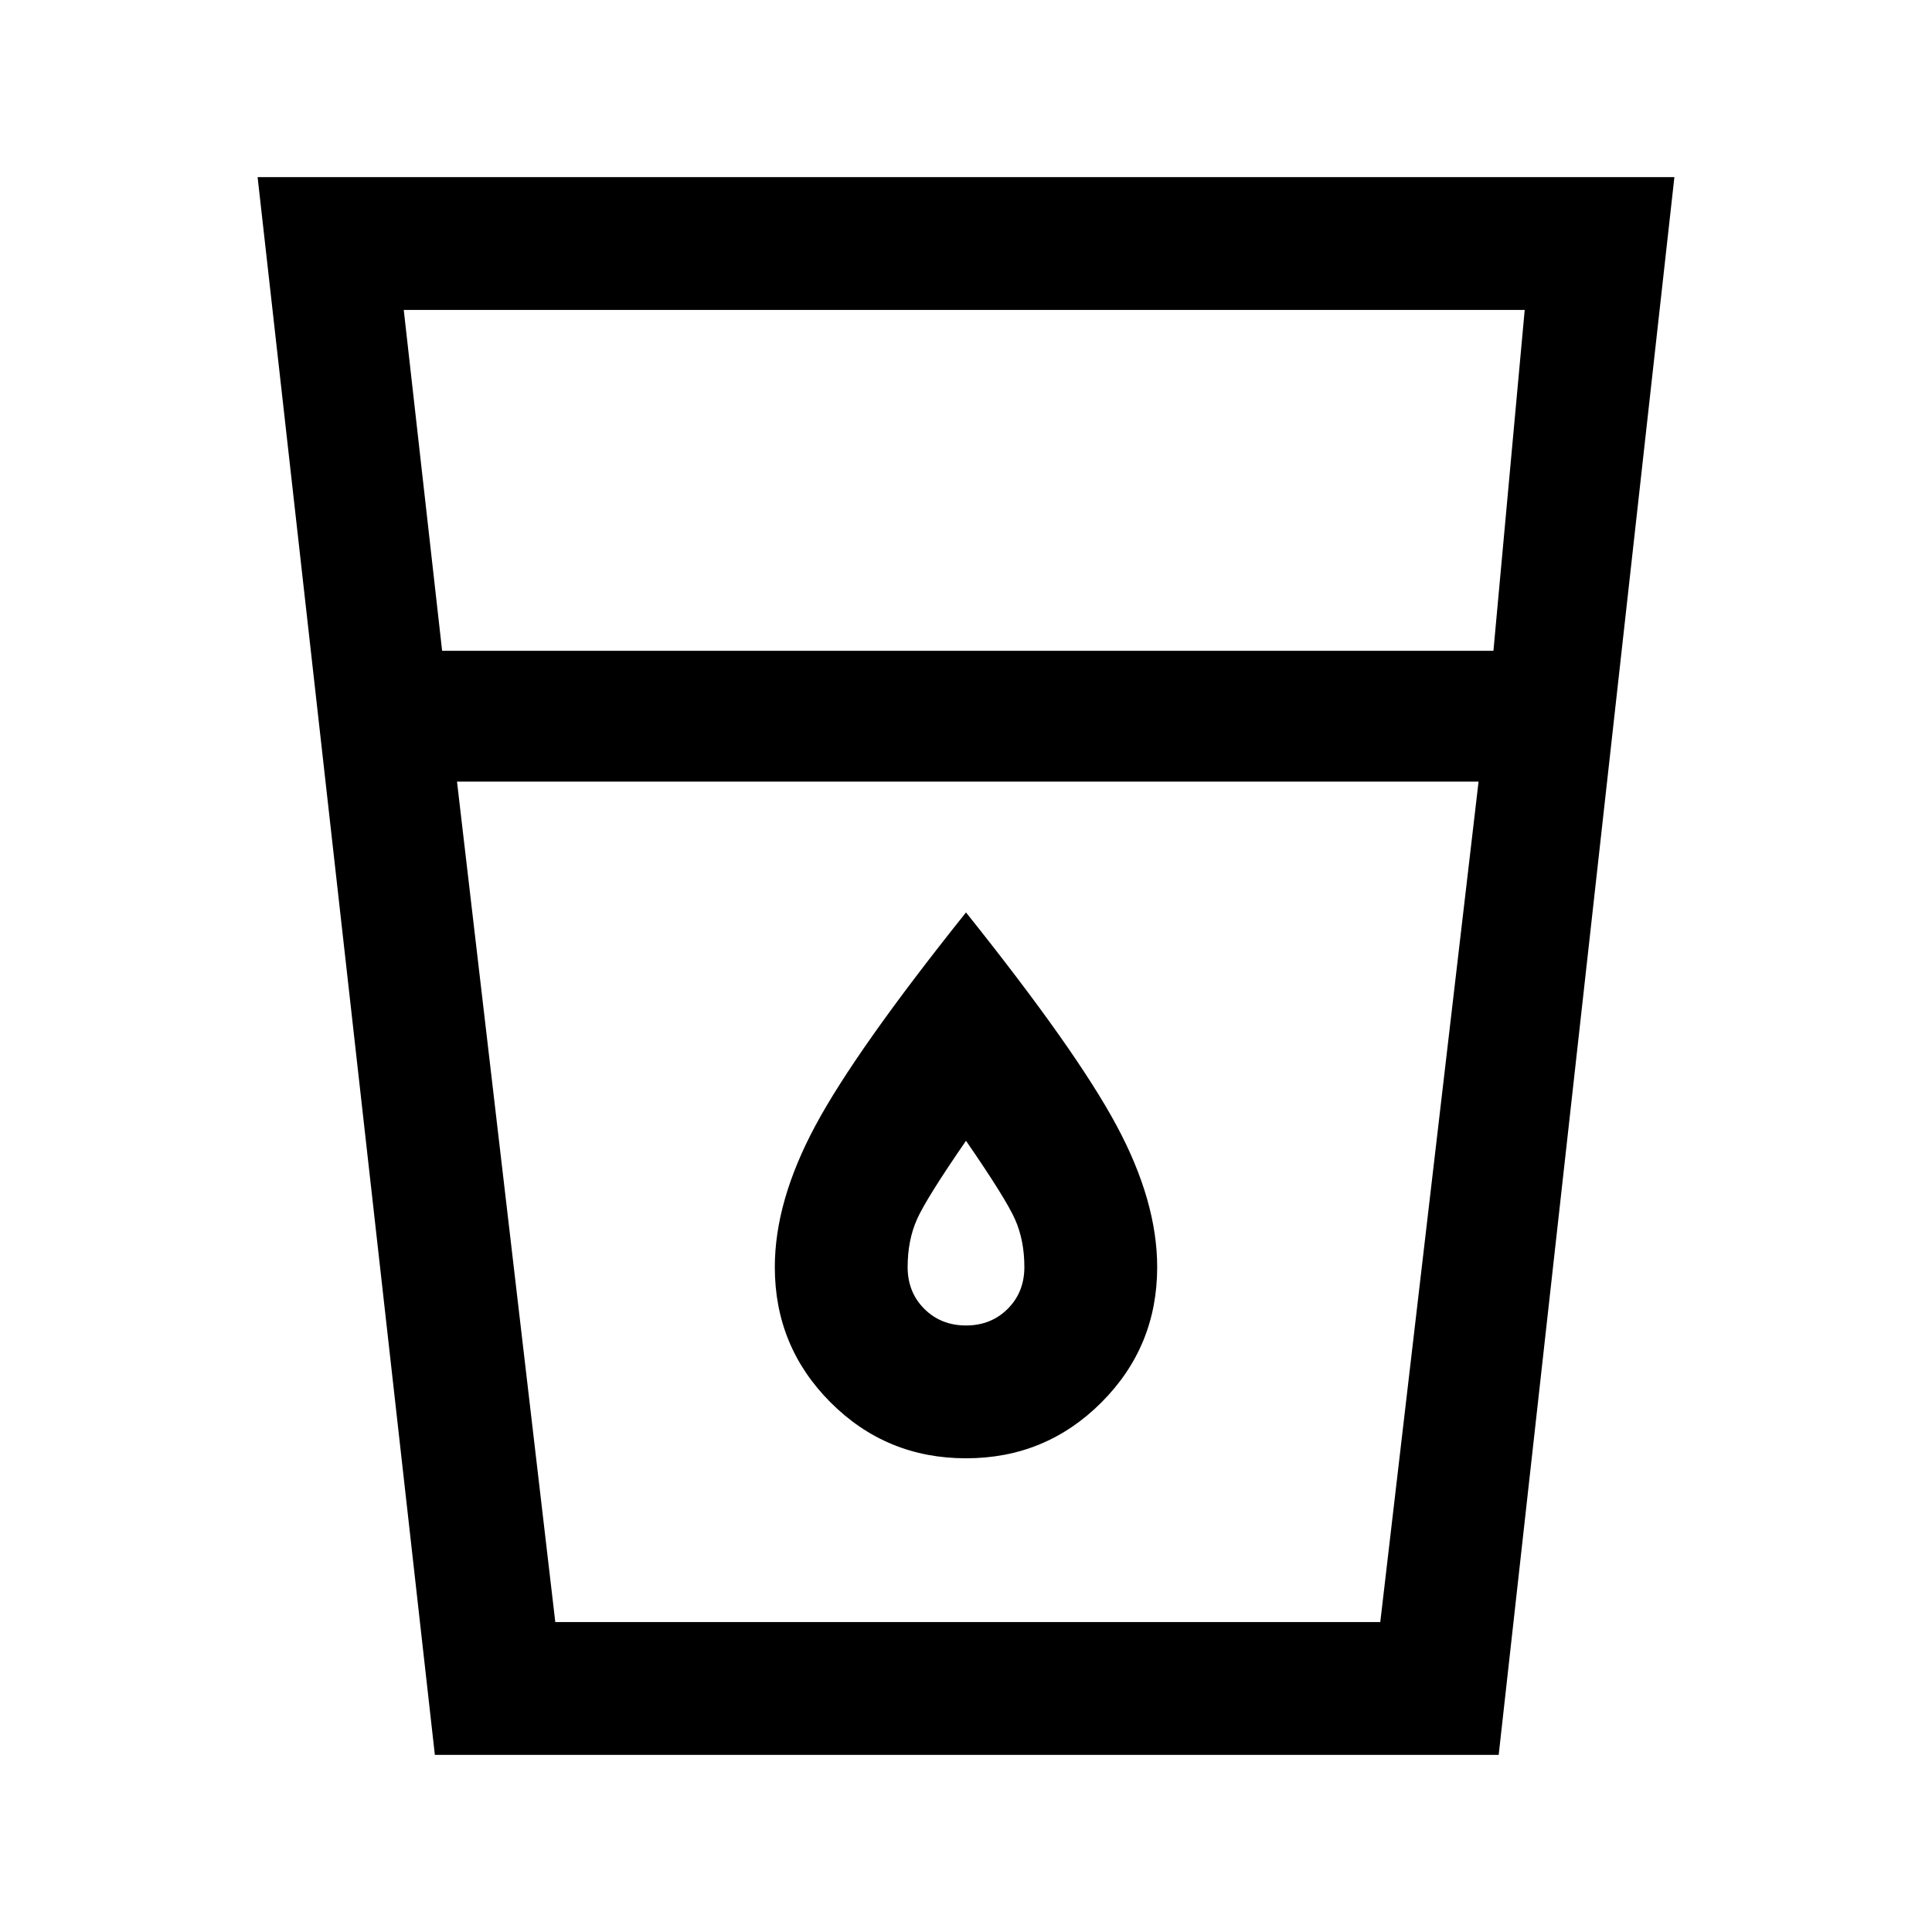 <svg xmlns="http://www.w3.org/2000/svg" height="24" viewBox="0 -960 960 960" width="24"><path d="M216.08-88 128-872h704L744.69-88H216.08Zm11-483.62L275.92-154h409.93l48.84-417.62H227.08Zm-7.39-65h522.39L757.62-806h-557l19.07 169.38ZM480-301.38q-12.46 0-20.73-8.27T451-330.38q0-13.39 4.69-23.85T480-393.15q19.62 28.46 24.31 38.92 4.69 10.46 4.69 23.85 0 12.46-8.27 20.73T480-301.38Zm0 66q39.54 0 67.27-27.74Q575-290.85 575-330.38q0-32.77-20.19-70.35-20.19-37.58-74.81-105.89-54.62 68.31-74.81 105.89Q385-363.15 385-330.38q0 39.53 27.73 67.26 27.73 27.74 67.27 27.74ZM275.92-154h409.93-409.93Z"/></svg>